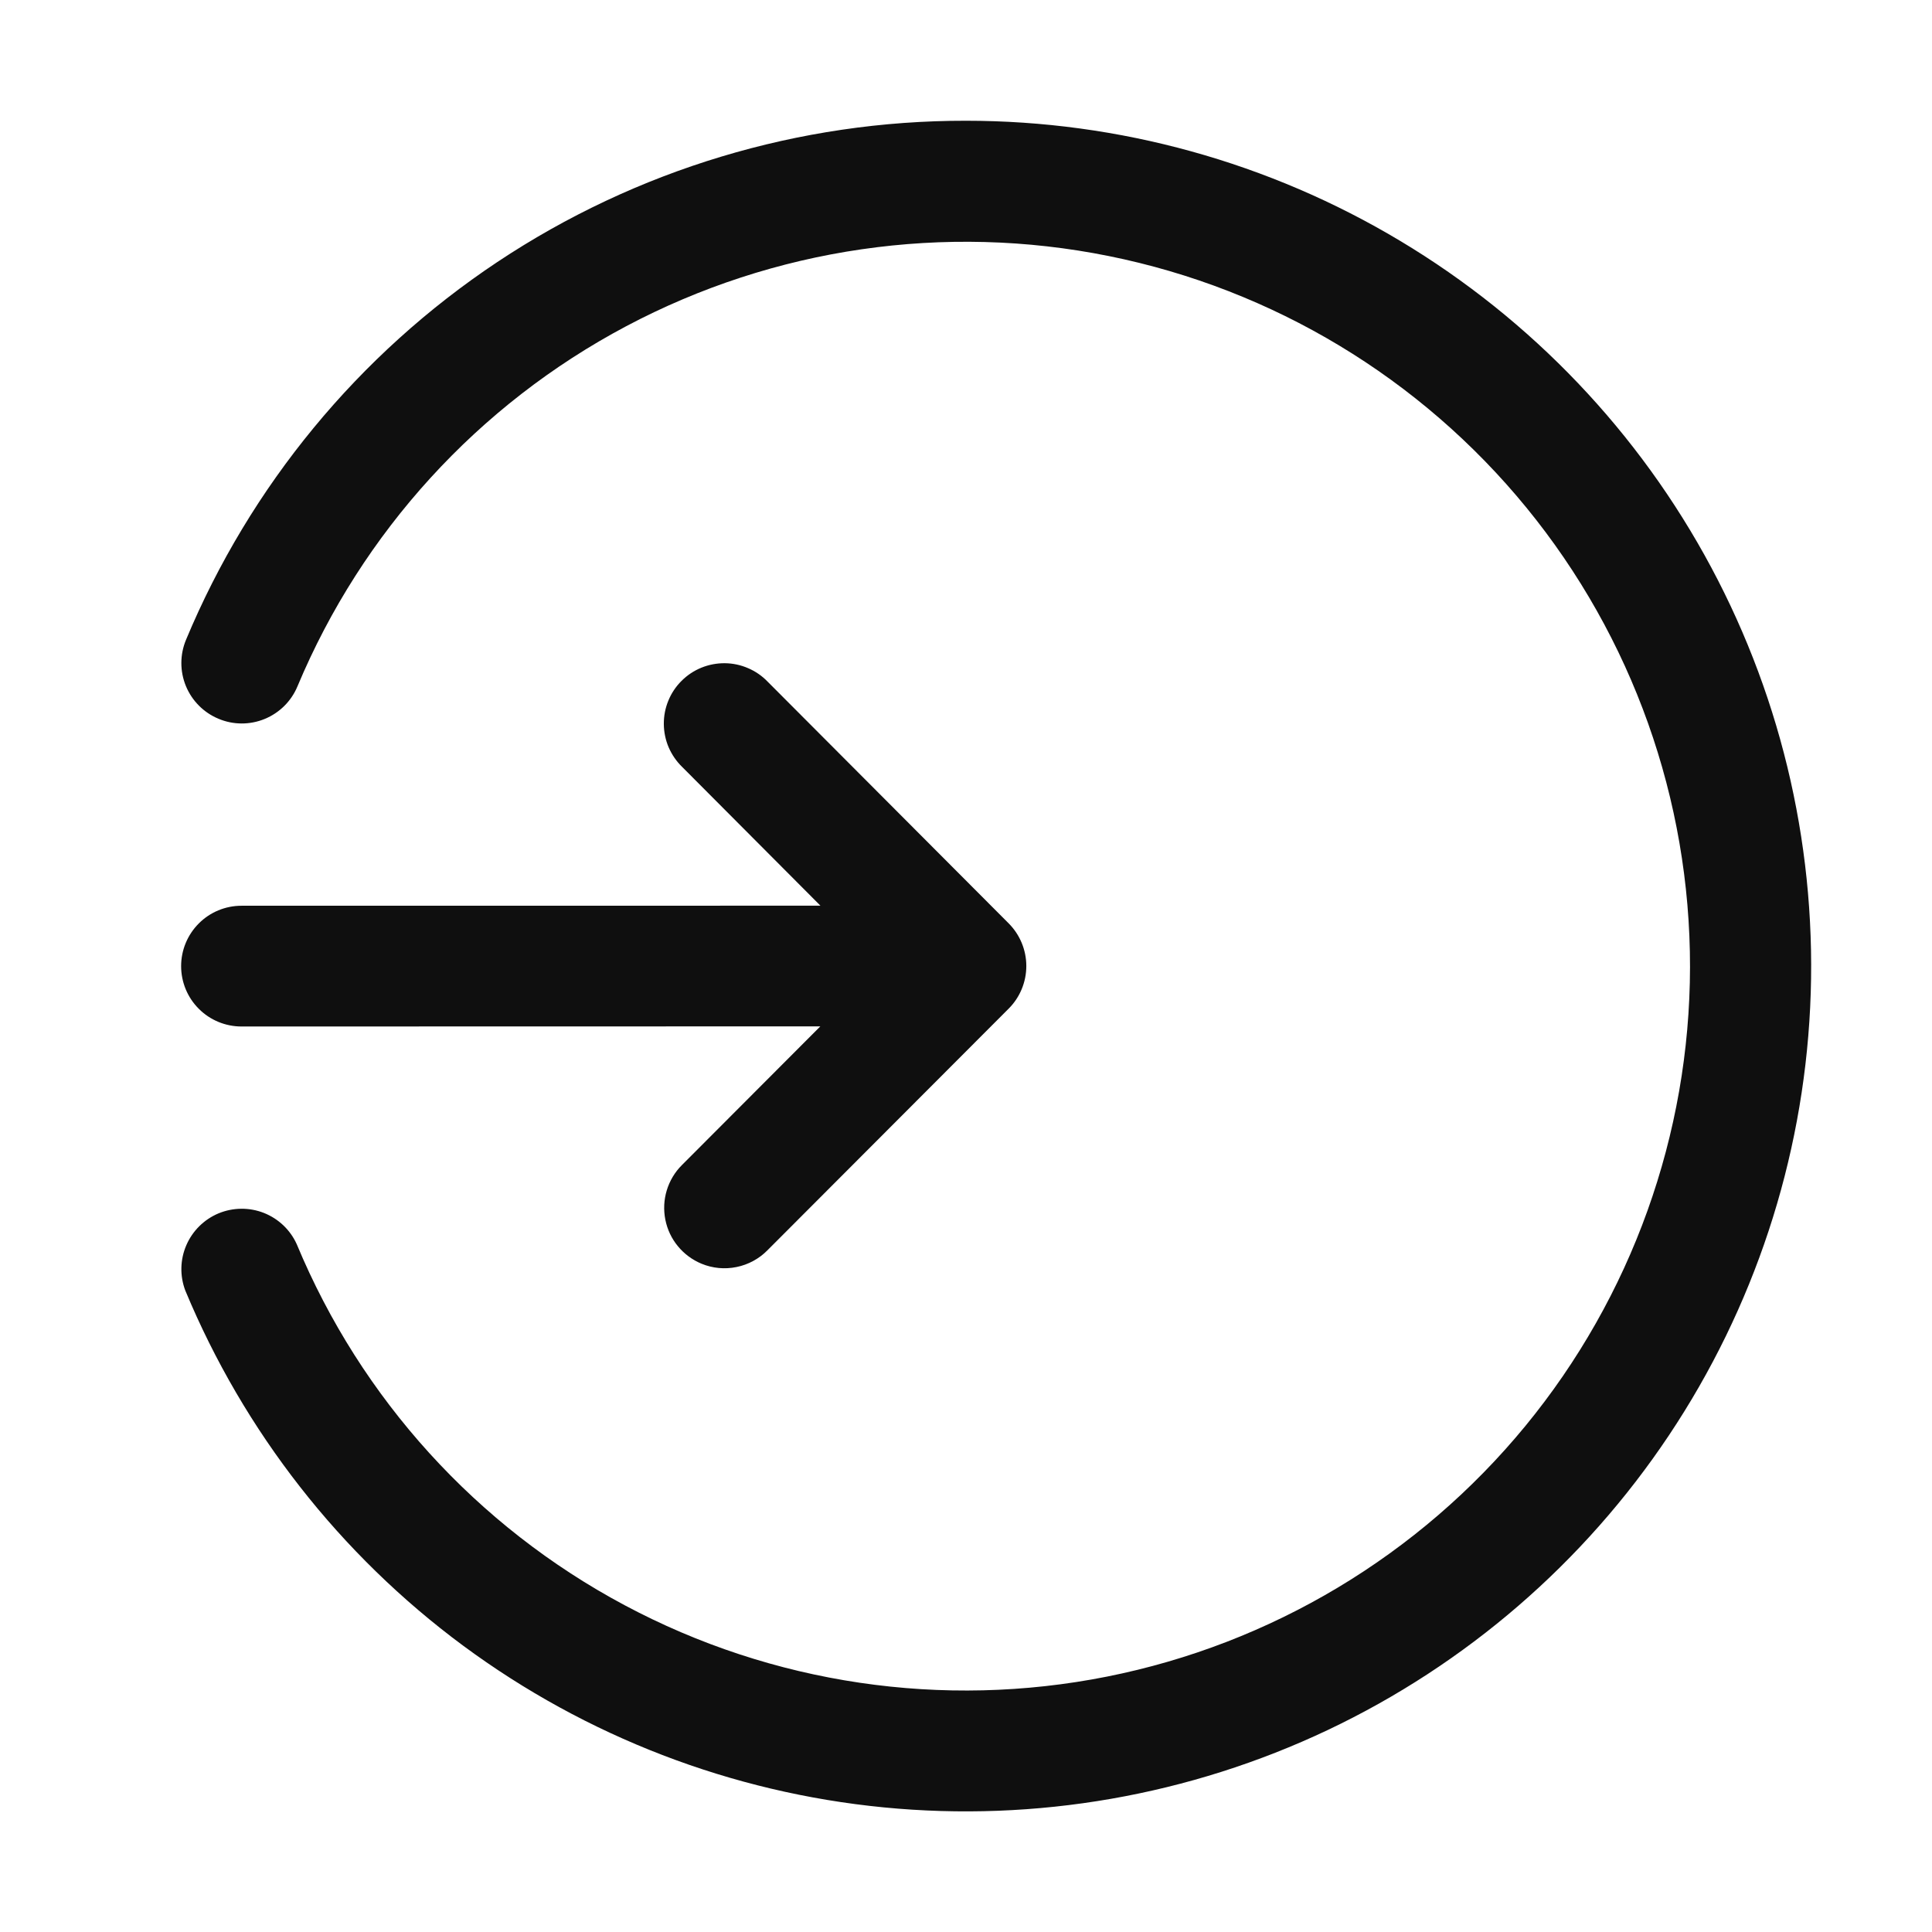<svg width="32" height="32" viewBox="0 0 32 32" fill="none" xmlns="http://www.w3.org/2000/svg">
<path d="M3 16.002C3 16.267 3.105 16.522 3.293 16.709C3.48 16.897 3.735 17.002 4 17.002L13.587 17L11.295 19.297C11.178 19.413 11.092 19.557 11.044 19.715C10.996 19.872 10.988 20.039 11.02 20.201C11.052 20.363 11.123 20.514 11.228 20.641C11.332 20.768 11.467 20.868 11.619 20.931C11.803 21.007 12.004 21.026 12.199 20.986C12.393 20.947 12.572 20.85 12.711 20.709L16.707 16.706C16.894 16.519 16.999 16.265 16.999 16C16.999 15.736 16.894 15.482 16.707 15.294L12.715 11.291C12.623 11.195 12.513 11.119 12.391 11.067C12.269 11.014 12.138 10.986 12.005 10.985C11.872 10.984 11.74 11.009 11.617 11.059C11.494 11.109 11.383 11.183 11.289 11.277C11.195 11.37 11.12 11.482 11.07 11.605C11.019 11.728 10.994 11.859 10.995 11.992C10.996 12.125 11.023 12.256 11.075 12.378C11.128 12.5 11.204 12.611 11.299 12.703L13.589 15.001L4 15.002C3.735 15.002 3.48 15.107 3.293 15.295C3.105 15.483 3 15.737 3 16.002Z" fill="#0F0F0F"/>
<path d="M16 2C13.238 1.996 10.537 2.81 8.237 4.34C5.938 5.87 4.144 8.048 3.081 10.597C2.979 10.842 2.978 11.117 3.079 11.363C3.18 11.608 3.374 11.803 3.619 11.905C3.863 12.008 4.139 12.009 4.384 11.908C4.63 11.807 4.825 11.613 4.927 11.368C5.998 8.81 7.922 6.702 10.372 5.403C12.822 4.104 15.647 3.693 18.365 4.241C21.084 4.789 23.528 6.262 25.283 8.409C27.038 10.556 27.995 13.245 27.992 16.018C27.988 18.791 27.024 21.477 25.264 23.62C23.503 25.762 21.054 27.229 18.334 27.77C15.615 28.311 12.791 27.893 10.345 26.587C7.898 25.282 5.98 23.169 4.915 20.608C4.808 20.371 4.613 20.186 4.371 20.09C4.13 19.995 3.86 19.998 3.62 20.097C3.381 20.197 3.189 20.386 3.086 20.625C2.983 20.863 2.977 21.132 3.069 21.375C4.042 23.715 5.632 25.748 7.669 27.256C9.707 28.763 12.115 29.69 14.638 29.936C17.16 30.182 19.702 29.739 21.993 28.654C24.283 27.568 26.236 25.881 27.643 23.773C29.05 21.665 29.859 19.215 29.982 16.683C30.105 14.151 29.539 11.634 28.344 9.399C27.149 7.164 25.369 5.295 23.195 3.992C21.022 2.689 18.535 2 16 2Z" fill="#0F0F0F"/>
</svg>

